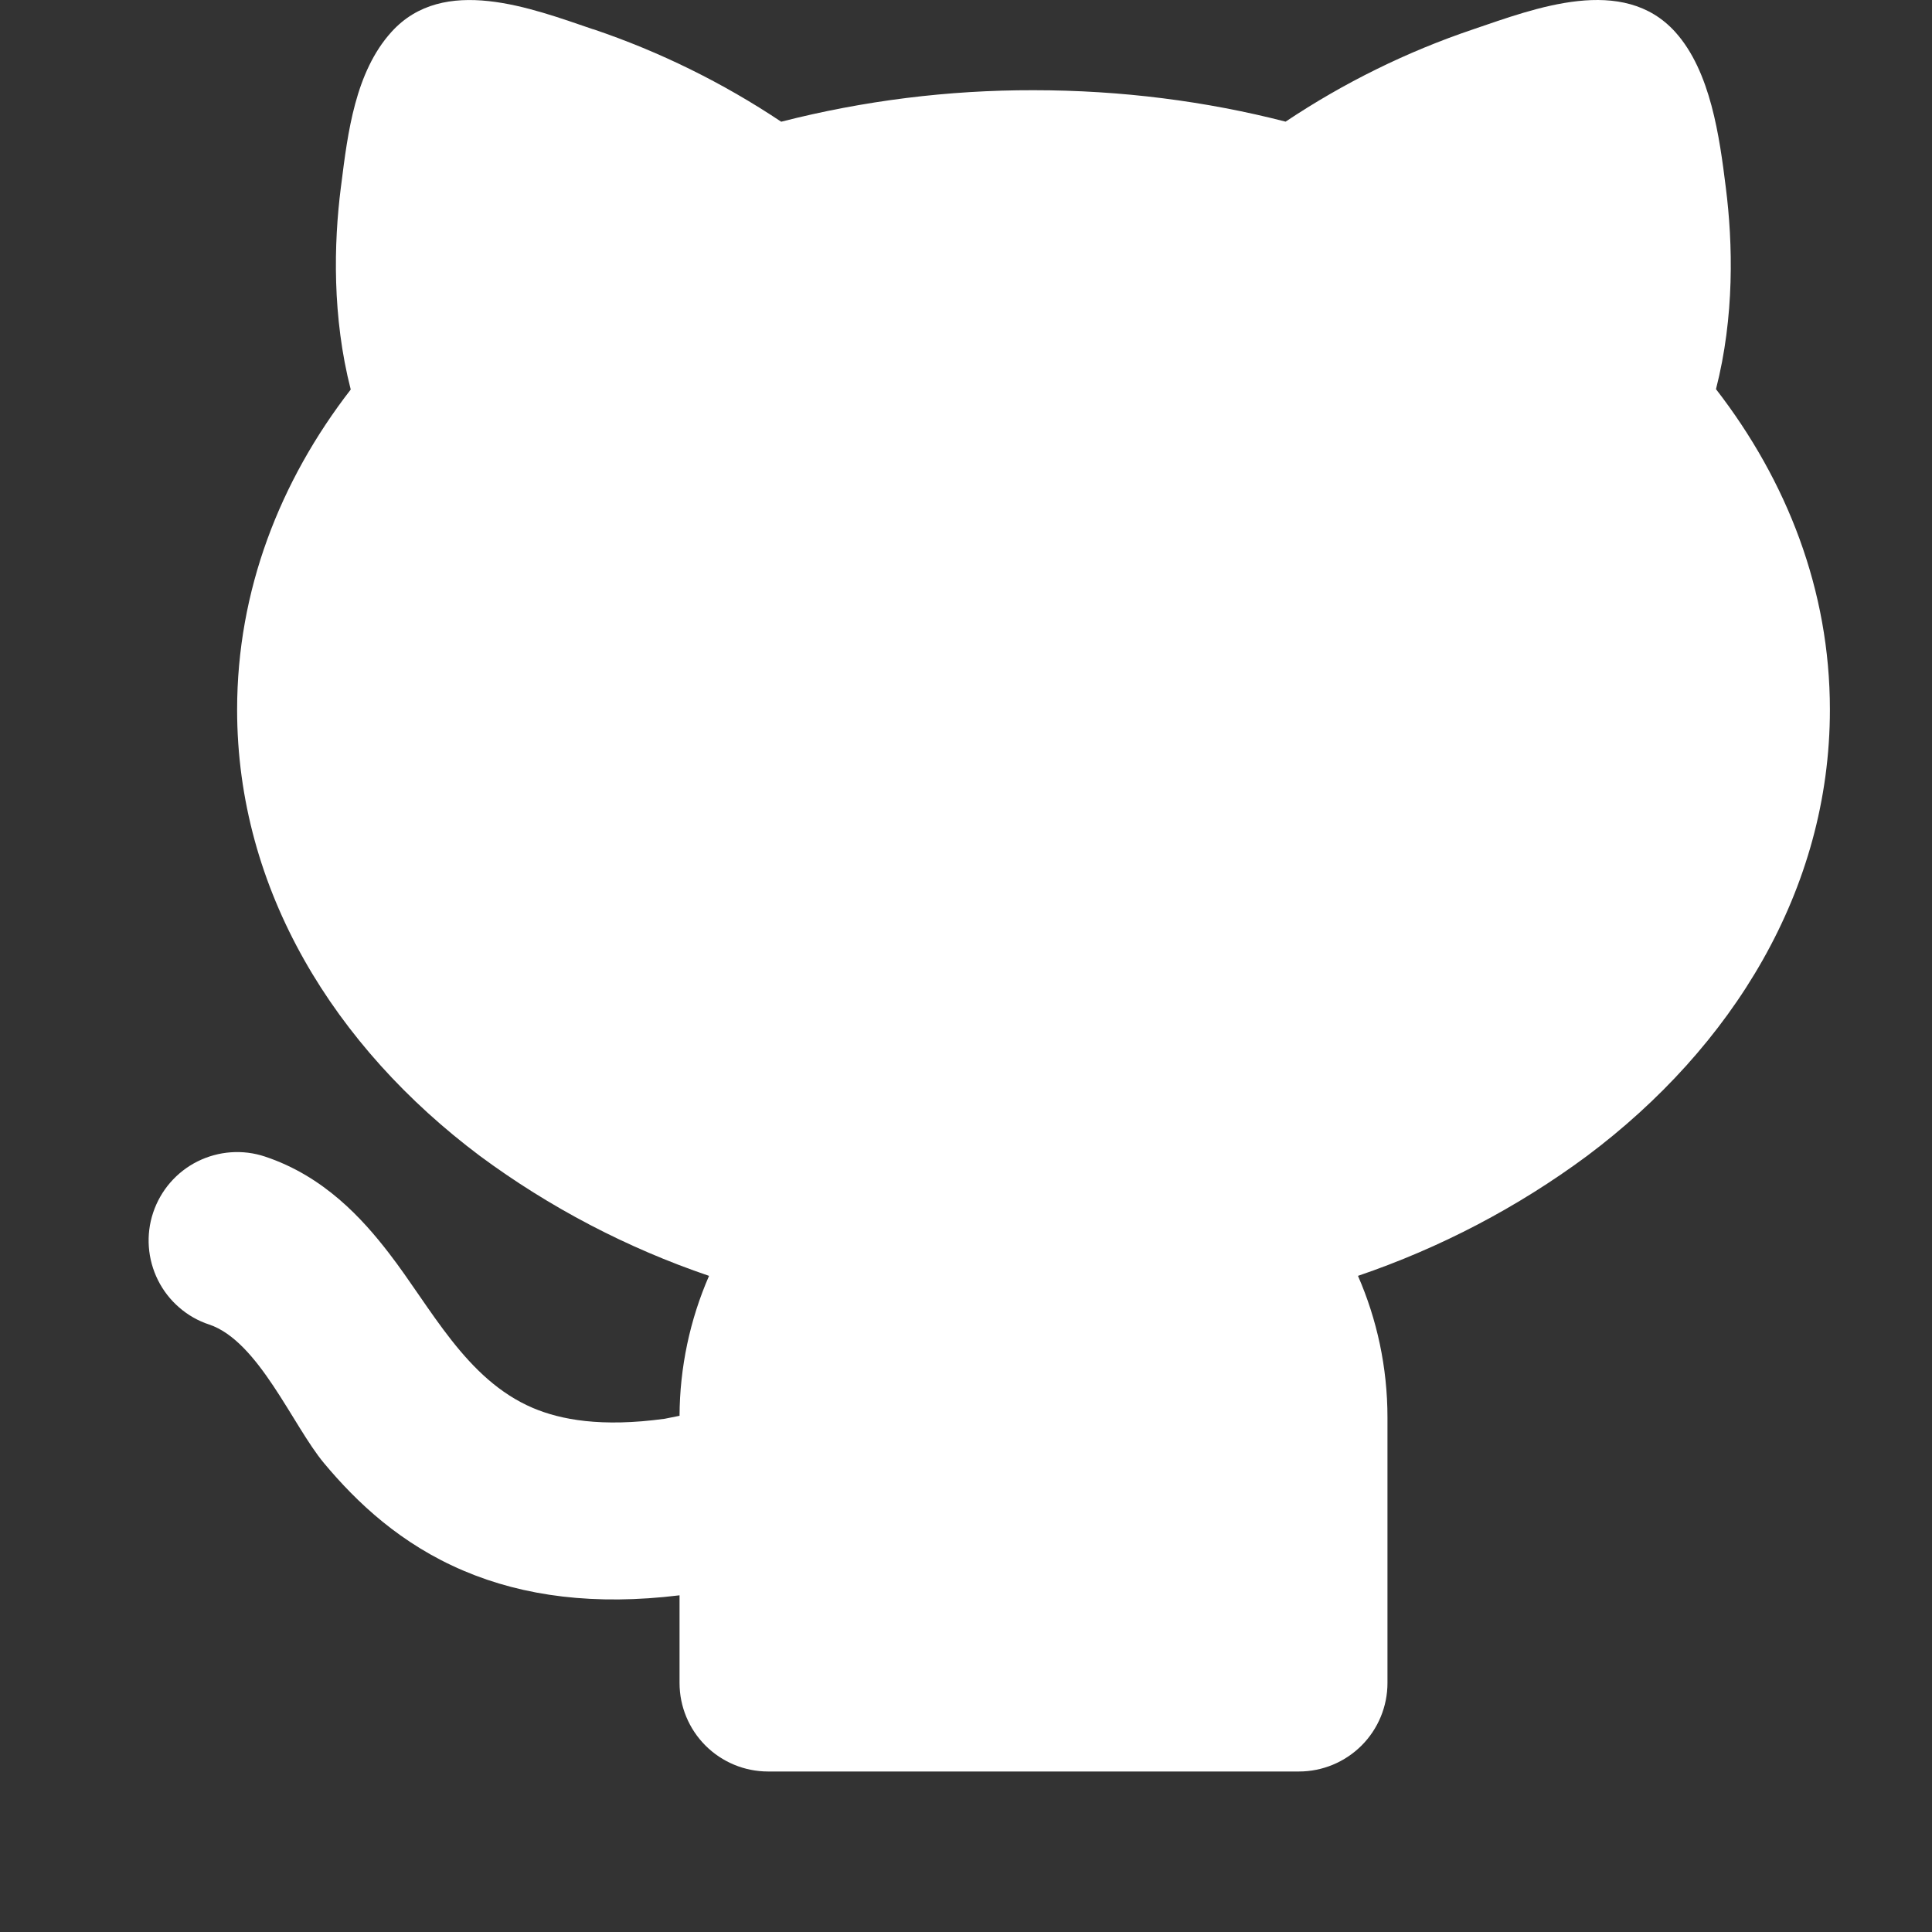 <svg width="26" height="26" viewBox="0 0 26 26" fill="none" xmlns="http://www.w3.org/2000/svg">
<rect x="0" y="0" width="26" height="26" fill="#333333" stroke="none"/>
<path d="M7.983 0.393C8.878 0.695 9.728 1.114 10.513 1.638C11.623 1.354 12.763 1.212 13.908 1.214C15.091 1.214 16.232 1.362 17.301 1.637C18.086 1.113 18.936 0.694 19.83 0.393C20.66 0.111 21.843 -0.347 22.545 0.431C23.022 0.96 23.141 1.846 23.225 2.522C23.321 3.277 23.343 4.261 23.093 5.237C24.049 6.472 24.626 7.945 24.626 9.55C24.626 11.982 23.309 14.093 21.359 15.555C20.421 16.25 19.38 16.794 18.275 17.17C18.53 17.754 18.672 18.399 18.672 19.077V22.649C18.672 22.965 18.546 23.268 18.323 23.491C18.099 23.714 17.797 23.84 17.481 23.84H10.336C10.02 23.84 9.717 23.714 9.494 23.491C9.271 23.268 9.145 22.965 9.145 22.649V21.469C8.008 21.608 7.054 21.484 6.243 21.14C5.395 20.781 4.805 20.223 4.36 19.69C3.939 19.185 3.479 18.047 2.815 17.825C2.666 17.776 2.529 17.698 2.411 17.595C2.293 17.493 2.196 17.368 2.126 17.228C1.985 16.945 1.961 16.618 2.061 16.319C2.161 16.019 2.376 15.771 2.658 15.63C2.941 15.489 3.268 15.465 3.567 15.565C4.36 15.829 4.877 16.401 5.231 16.86C5.803 17.599 6.267 18.563 7.172 18.948C7.545 19.106 8.091 19.21 8.946 19.093L9.145 19.053C9.148 18.405 9.283 17.764 9.542 17.17C8.436 16.794 7.396 16.25 6.457 15.555C4.508 14.093 3.191 11.983 3.191 9.55C3.191 7.947 3.766 6.475 4.72 5.242C4.47 4.265 4.491 3.279 4.587 2.523L4.593 2.478C4.68 1.785 4.781 0.969 5.267 0.431C5.969 -0.347 7.153 0.112 7.982 0.394L7.983 0.393Z" fill="white"/>
</svg>
